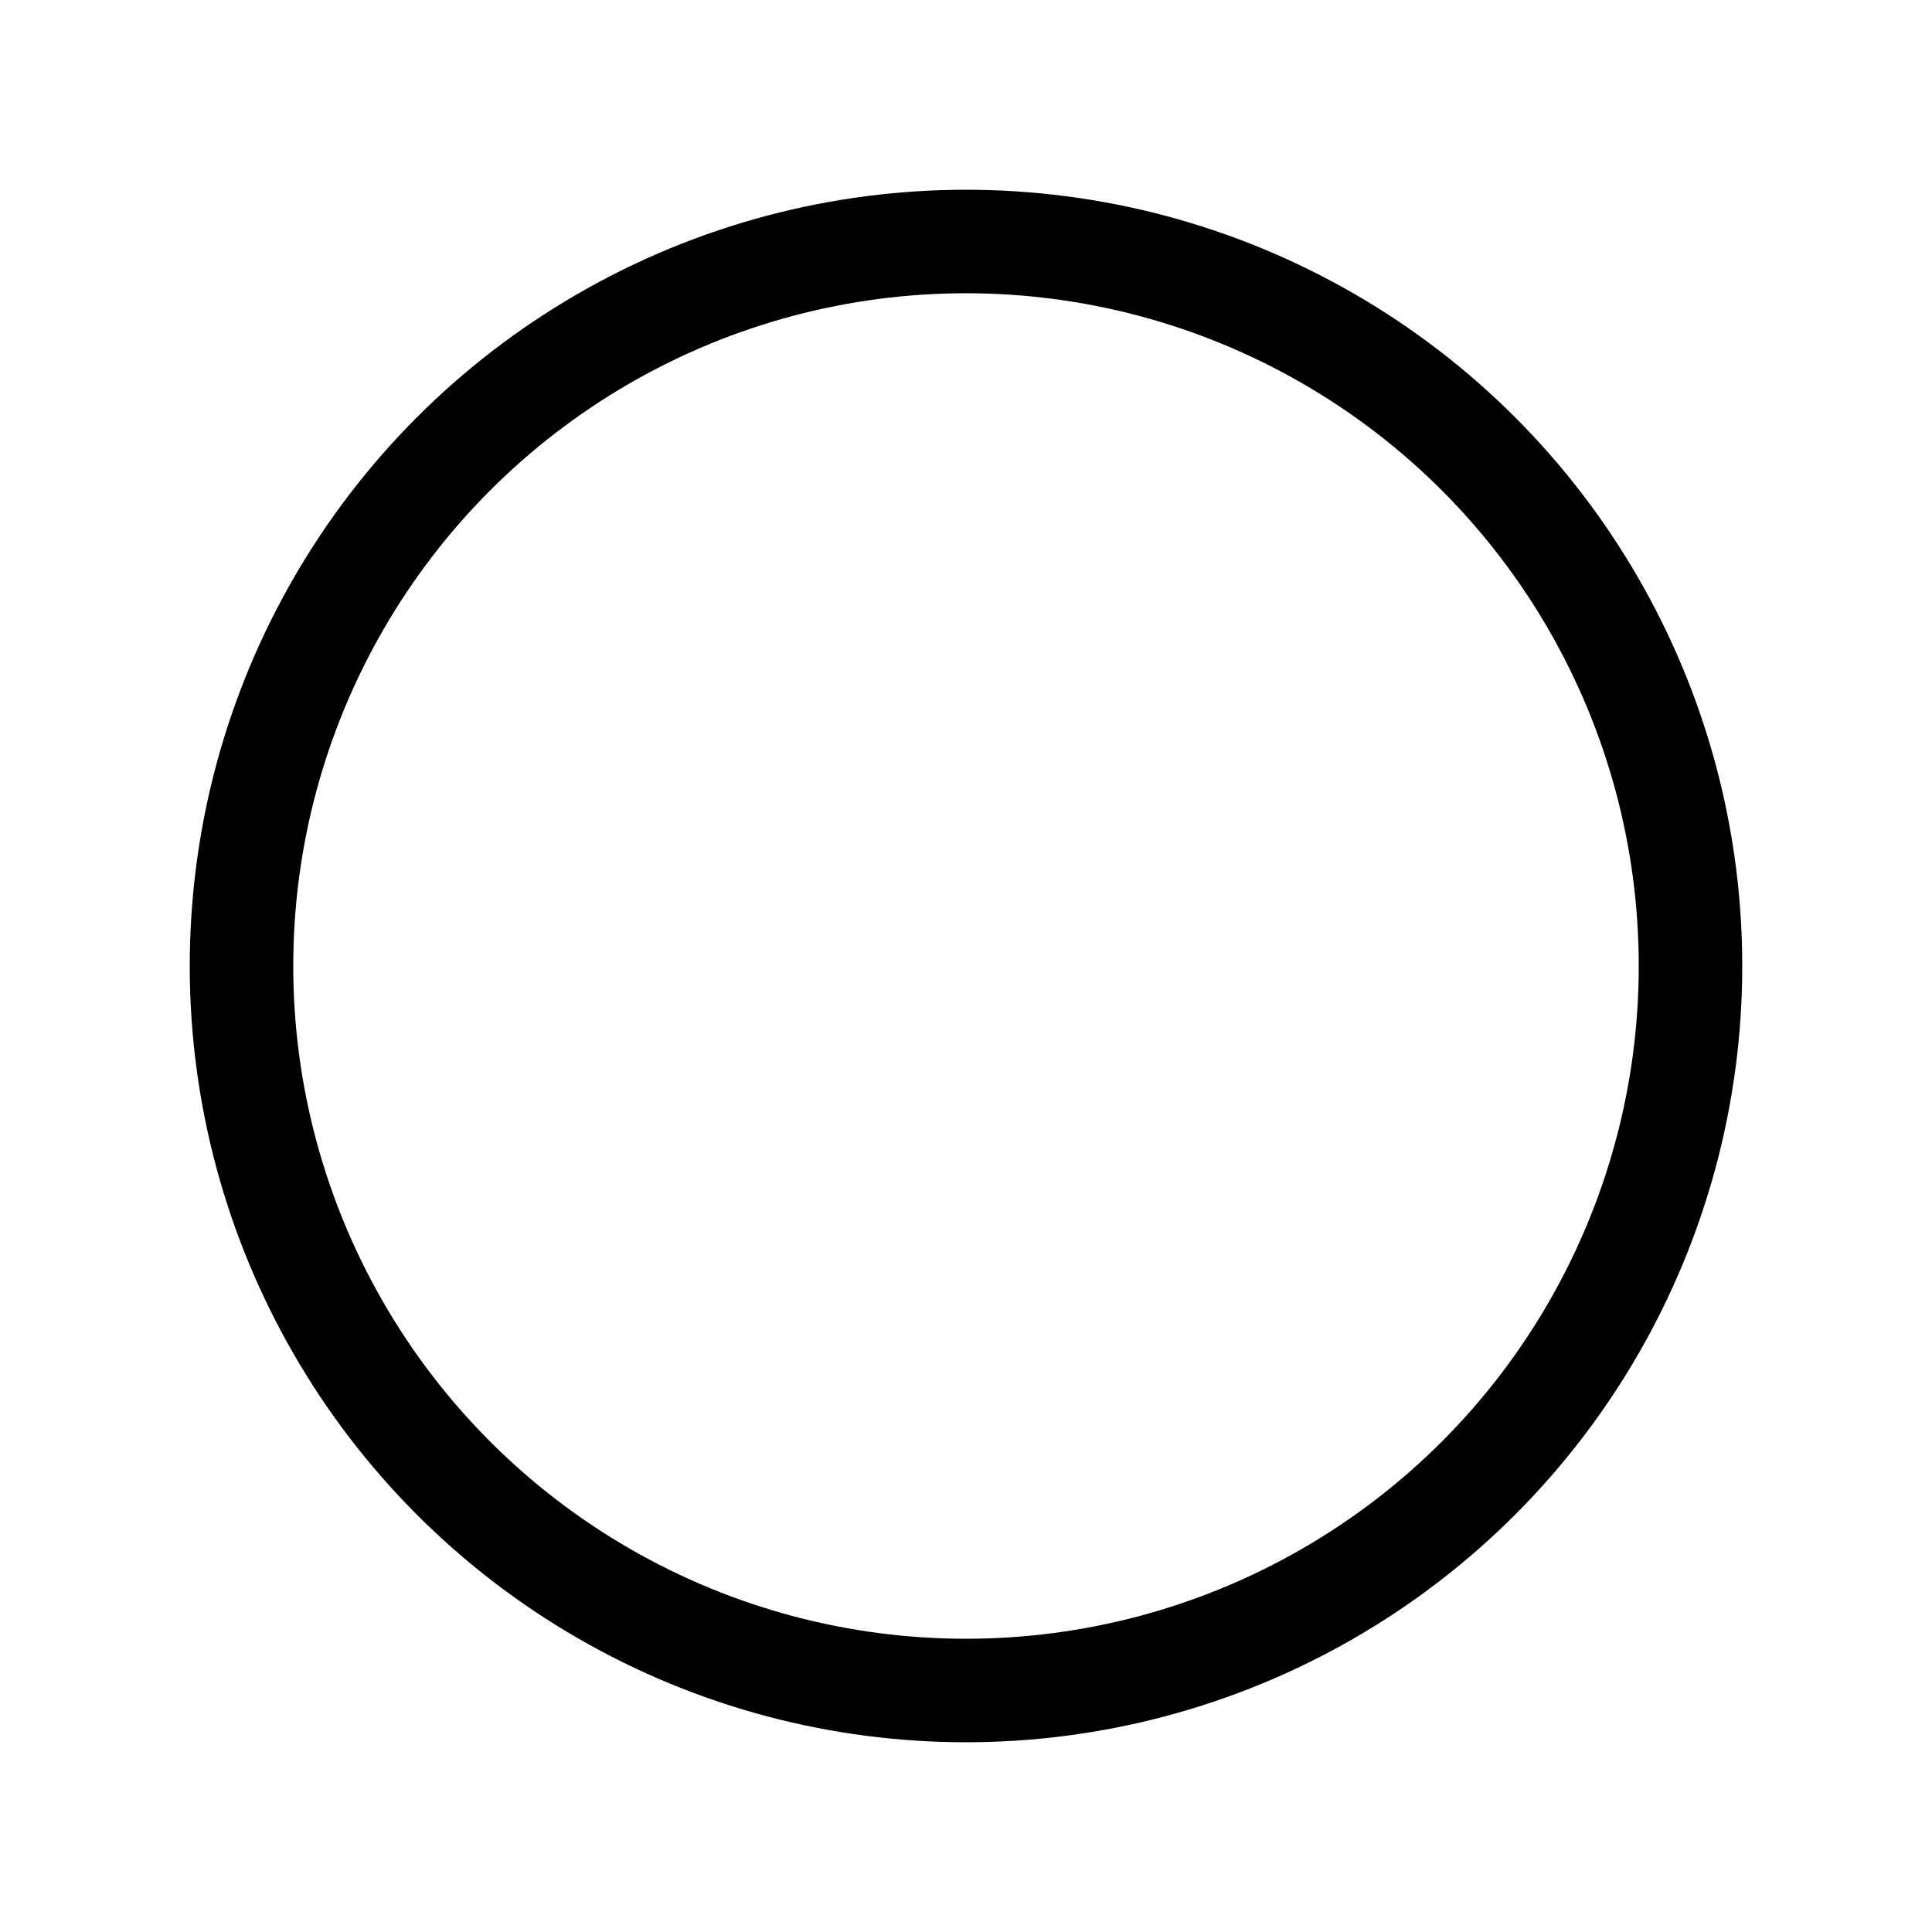 <svg width="28" height="28" viewBox="0 0 28 28" fill="none" stroke="currentColor" xmlns="http://www.w3.org/2000/svg">
	<circle cx="14" cy="14" r="10.5" transform="rotate(-180 14 14)"  stroke-width="1.5" stroke-linecap="round" stroke-linejoin="round"/>
</svg>

